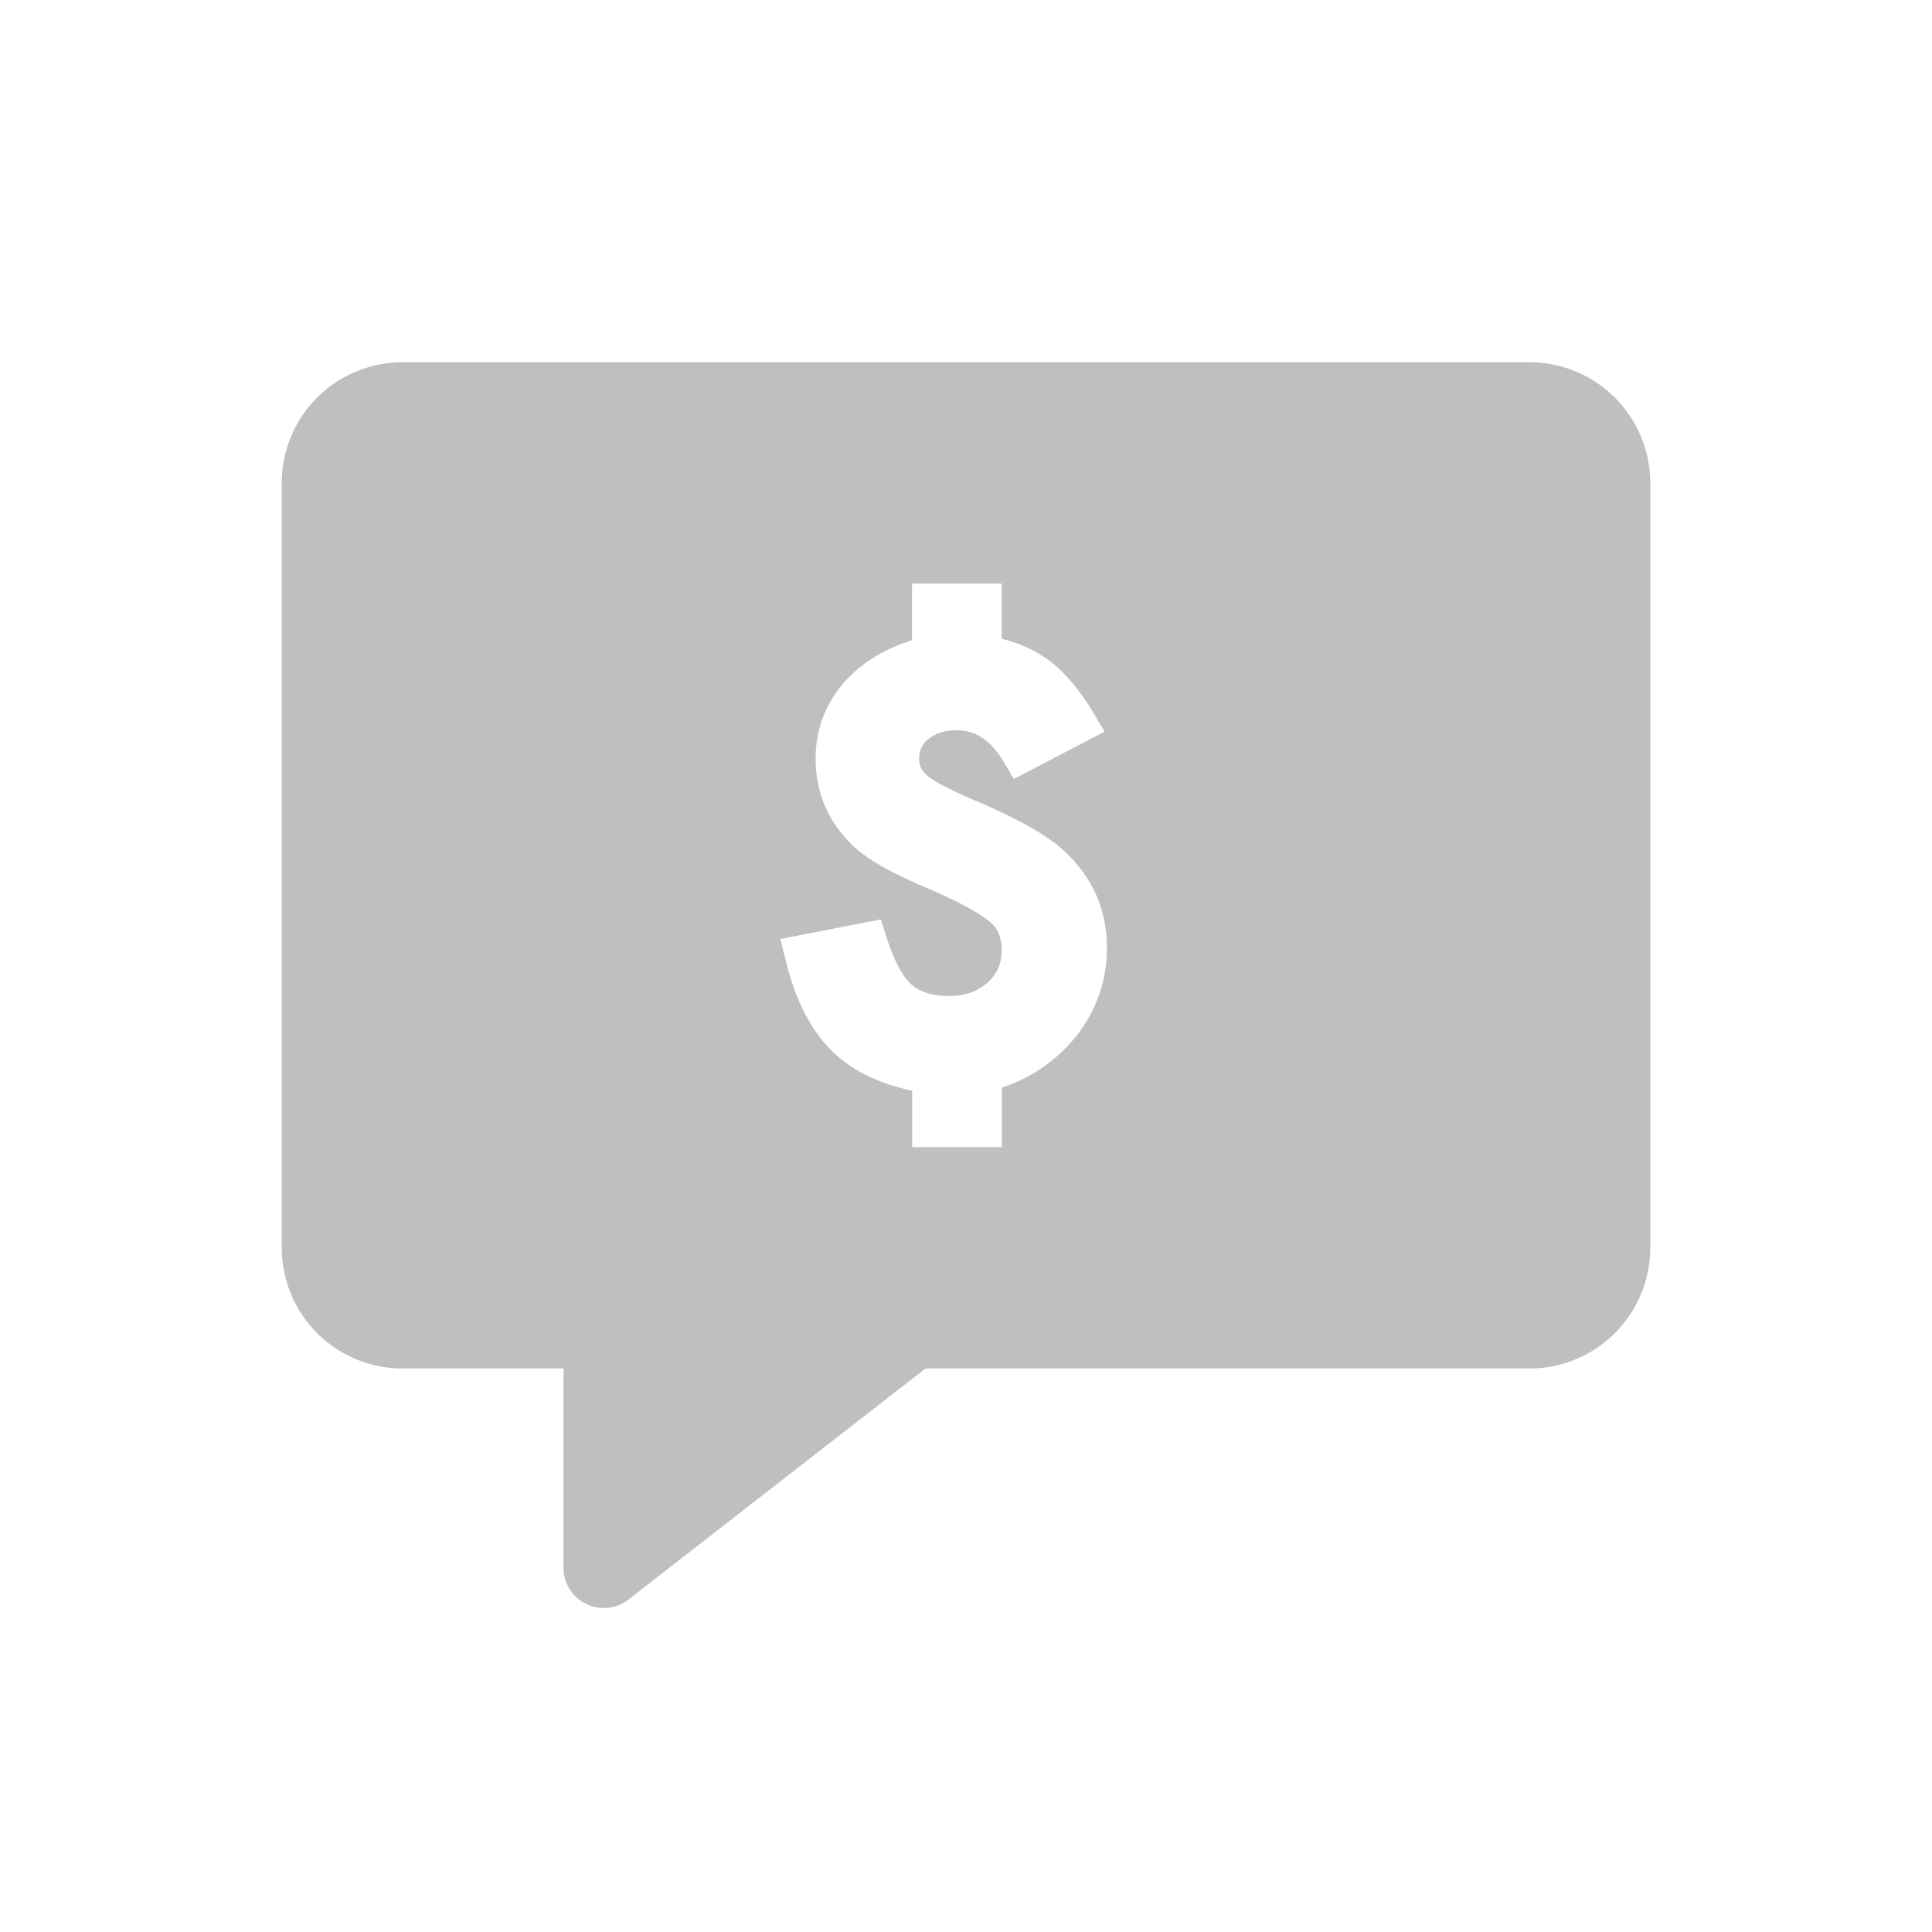 <?xml version="1.0" standalone="no"?><!DOCTYPE svg PUBLIC "-//W3C//DTD SVG 1.1//EN" "http://www.w3.org/Graphics/SVG/1.1/DTD/svg11.dtd"><svg class="icon" width="16px" height="16.00px" viewBox="0 0 1024 1024" version="1.1" xmlns="http://www.w3.org/2000/svg"><path fill="#bfbfbf" d="M810.667 192a64 64 0 0 1 64 64v405.333a64 64 0 0 1-64 64H490.539l-157.44 122.453A21.333 21.333 0 0 1 298.667 830.933V725.333h-85.333a64 64 0 0 1-64-64V256a64 64 0 0 1 64-64h597.333z m-279.744 117.333h-47.552v29.973l-5.653 1.984a89.984 89.984 0 0 0-10.453 4.8c-7.36 4.053-13.611 8.811-18.731 14.315a63.019 63.019 0 0 0-12.032 18.965c-2.816 7.147-4.203 14.72-4.203 22.741 0 16.875 5.888 31.68 17.493 43.819 6.507 7.275 18.517 14.635 36.224 22.464l10.667 4.629c6.699 2.965 12.309 5.739 16.811 8.277 5.547 3.136 9.515 5.781 11.904 7.893 3.627 3.349 5.504 7.893 5.504 14.187 0 7.317-2.389 12.864-7.403 17.344-5.333 4.8-11.947 7.168-20.373 7.168-8.896 0-15.467-2.091-20.16-6.123-4.587-4.267-9.259-12.864-13.227-25.387l-2.88-9.067-53.205 10.368 2.645 10.859c5.333 21.867 13.867 38.485 25.813 49.643 10.24 9.6 24.107 16.171 41.344 19.947v29.867h47.552v-31.573a82.88 82.88 0 0 0 37.888-25.429 73.792 73.792 0 0 0 17.771-48.725c0-18.923-6.741-35.349-20.011-48.704-4.608-4.864-11.307-9.813-20.032-14.827-6.848-3.925-15.147-8.043-25.003-12.395l-10.24-4.437c-10.624-4.672-17.579-8.597-20.587-11.392a11.008 11.008 0 0 1-3.648-8.683 12.16 12.16 0 0 1 4.864-10.027c3.755-3.136 8.619-4.757 14.976-4.757 10.155 0 18.261 5.269 25.195 17.088l5.141 8.747 48.171-25.109-5.803-9.707c-7.467-12.48-15.488-21.973-24.235-28.395a68.693 68.693 0 0 0-24.533-11.072V309.333z" /></svg>